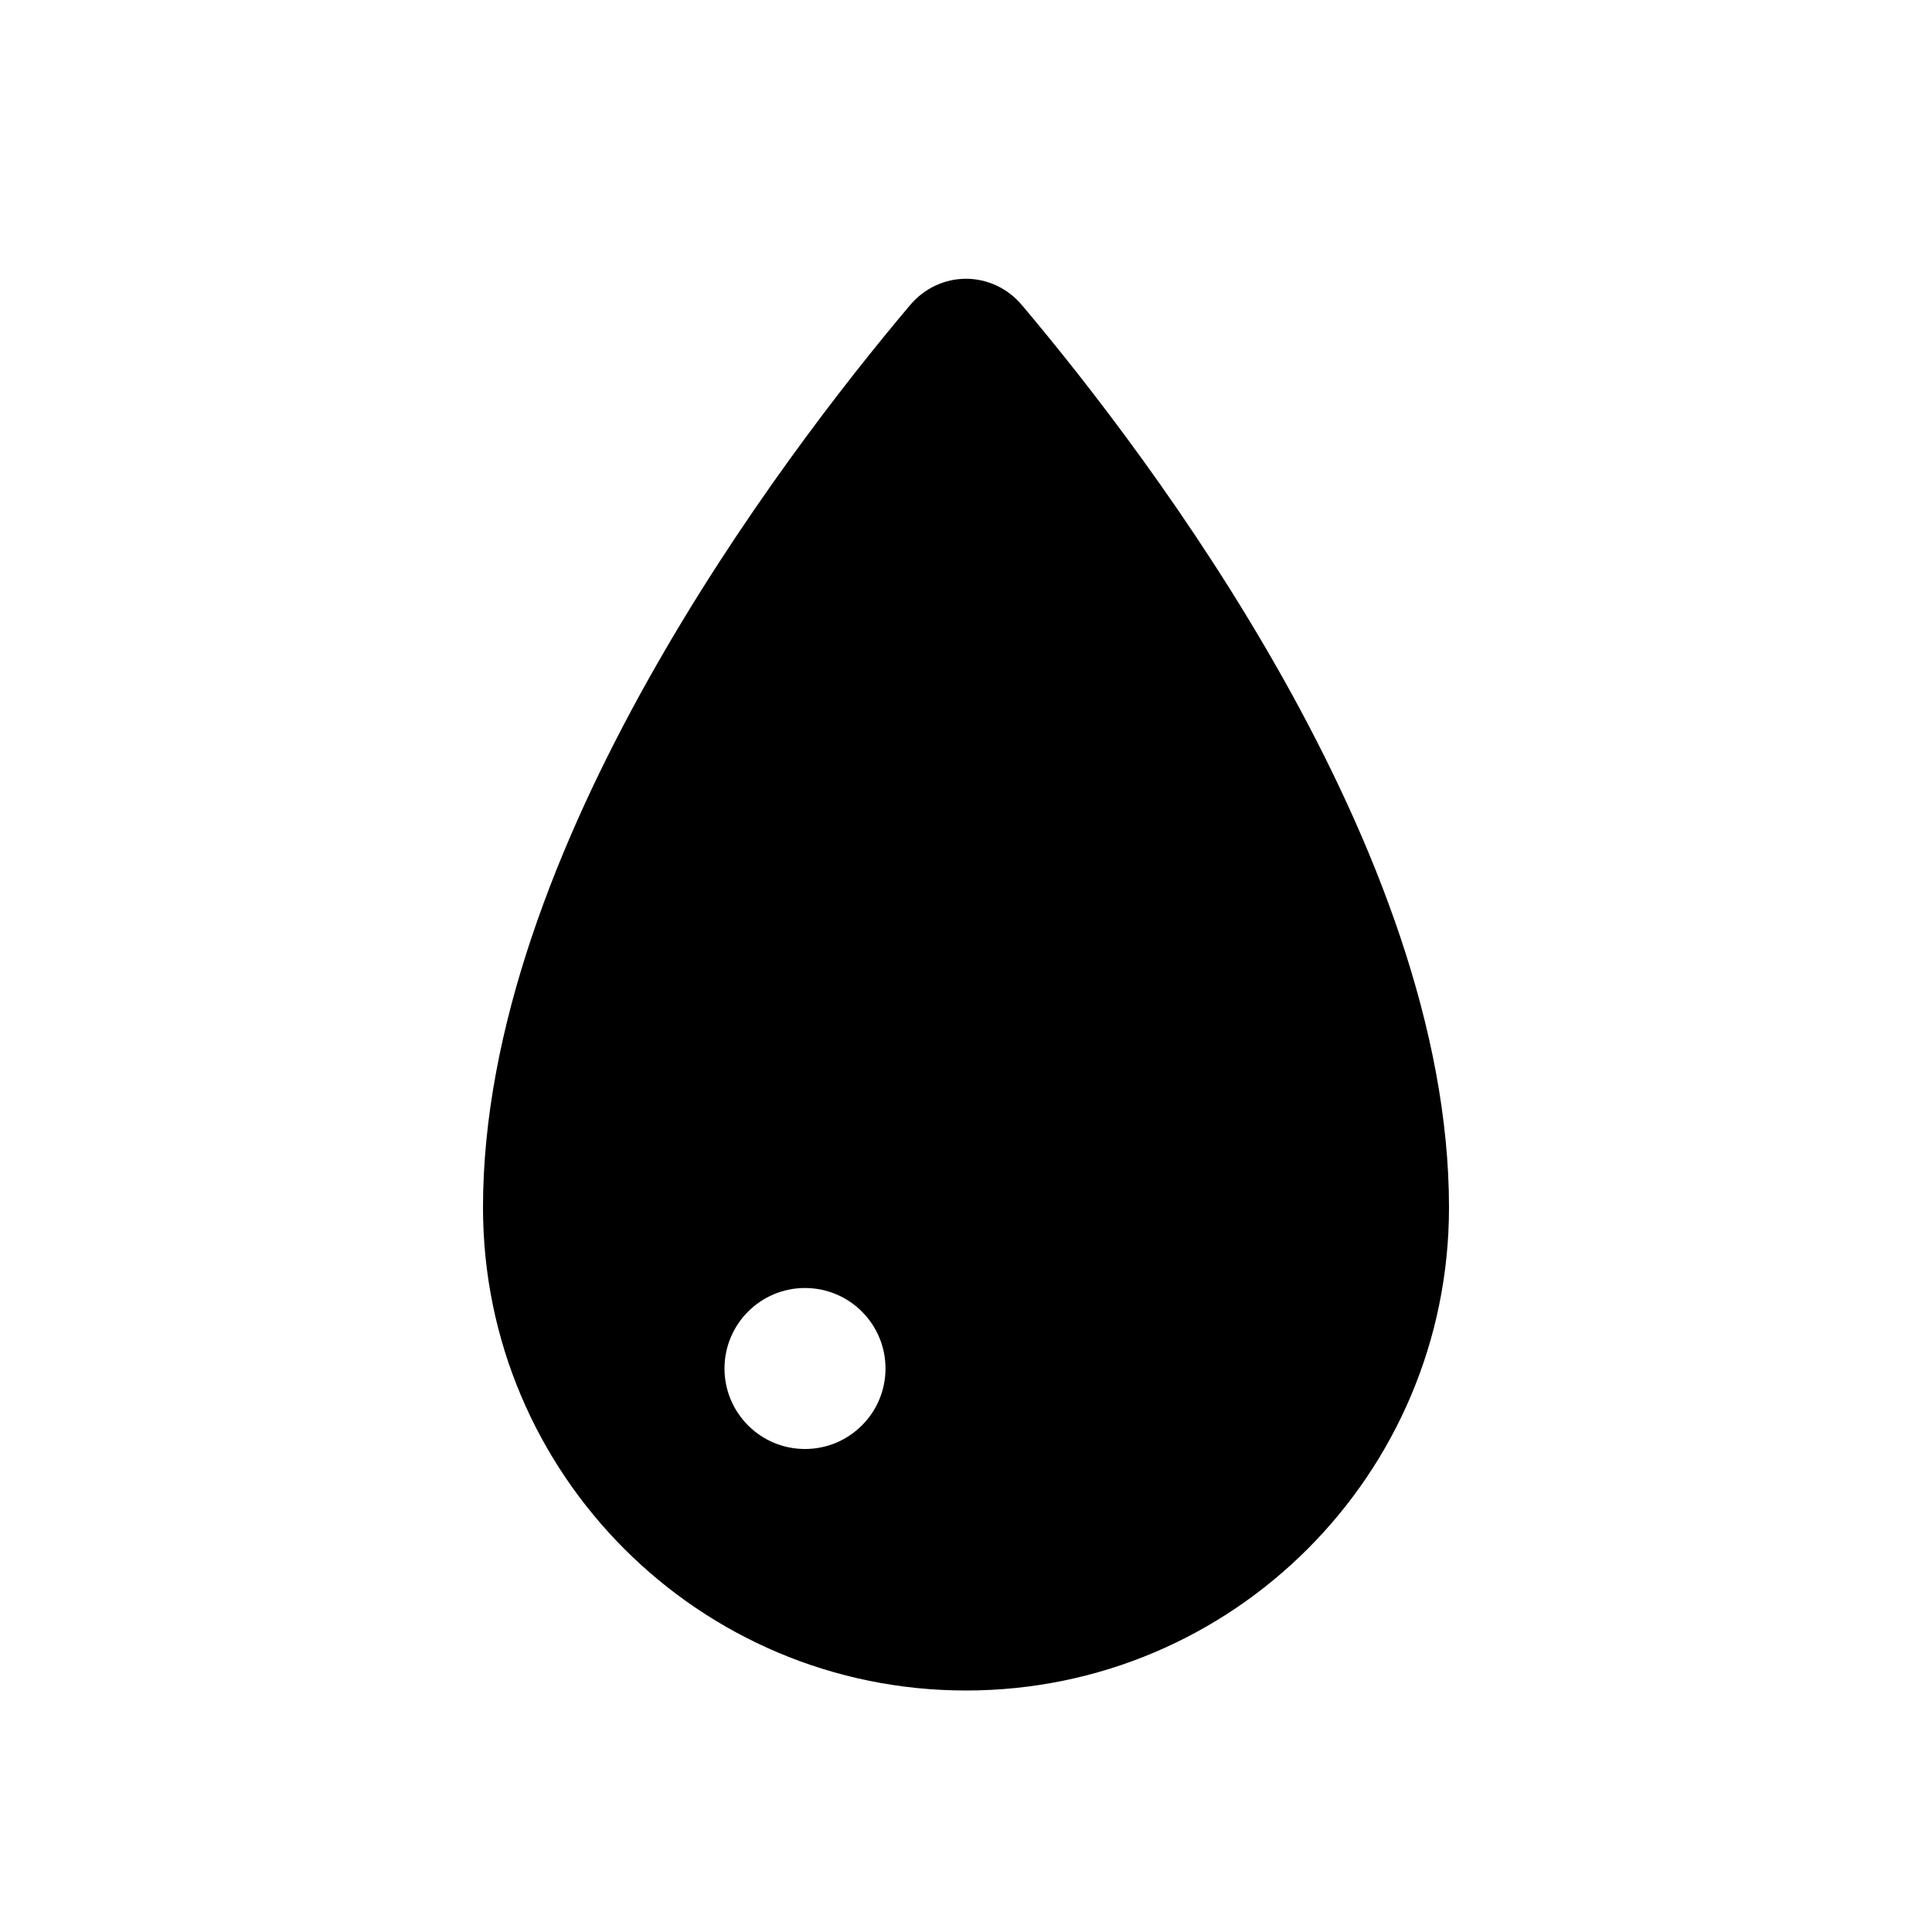 <svg width="24" height="24" viewBox="0 0 24 24" fill="none" xmlns="http://www.w3.org/2000/svg">
<path fill-rule="evenodd" clip-rule="evenodd" d="M11.303 3.793C9.721 5.668 6 10.553 6 15C6 18.314 8.686 21 12 21C15.314 21 18 18.314 18 15C18 10.553 14.279 5.668 12.697 3.793C12.327 3.353 11.673 3.353 11.303 3.793ZM10 18C10.552 18 11 17.552 11 17C11 16.448 10.552 16 10 16C9.448 16 9 16.448 9 17C9 17.552 9.448 18 10 18Z" fill="currentColor"/>
</svg>
